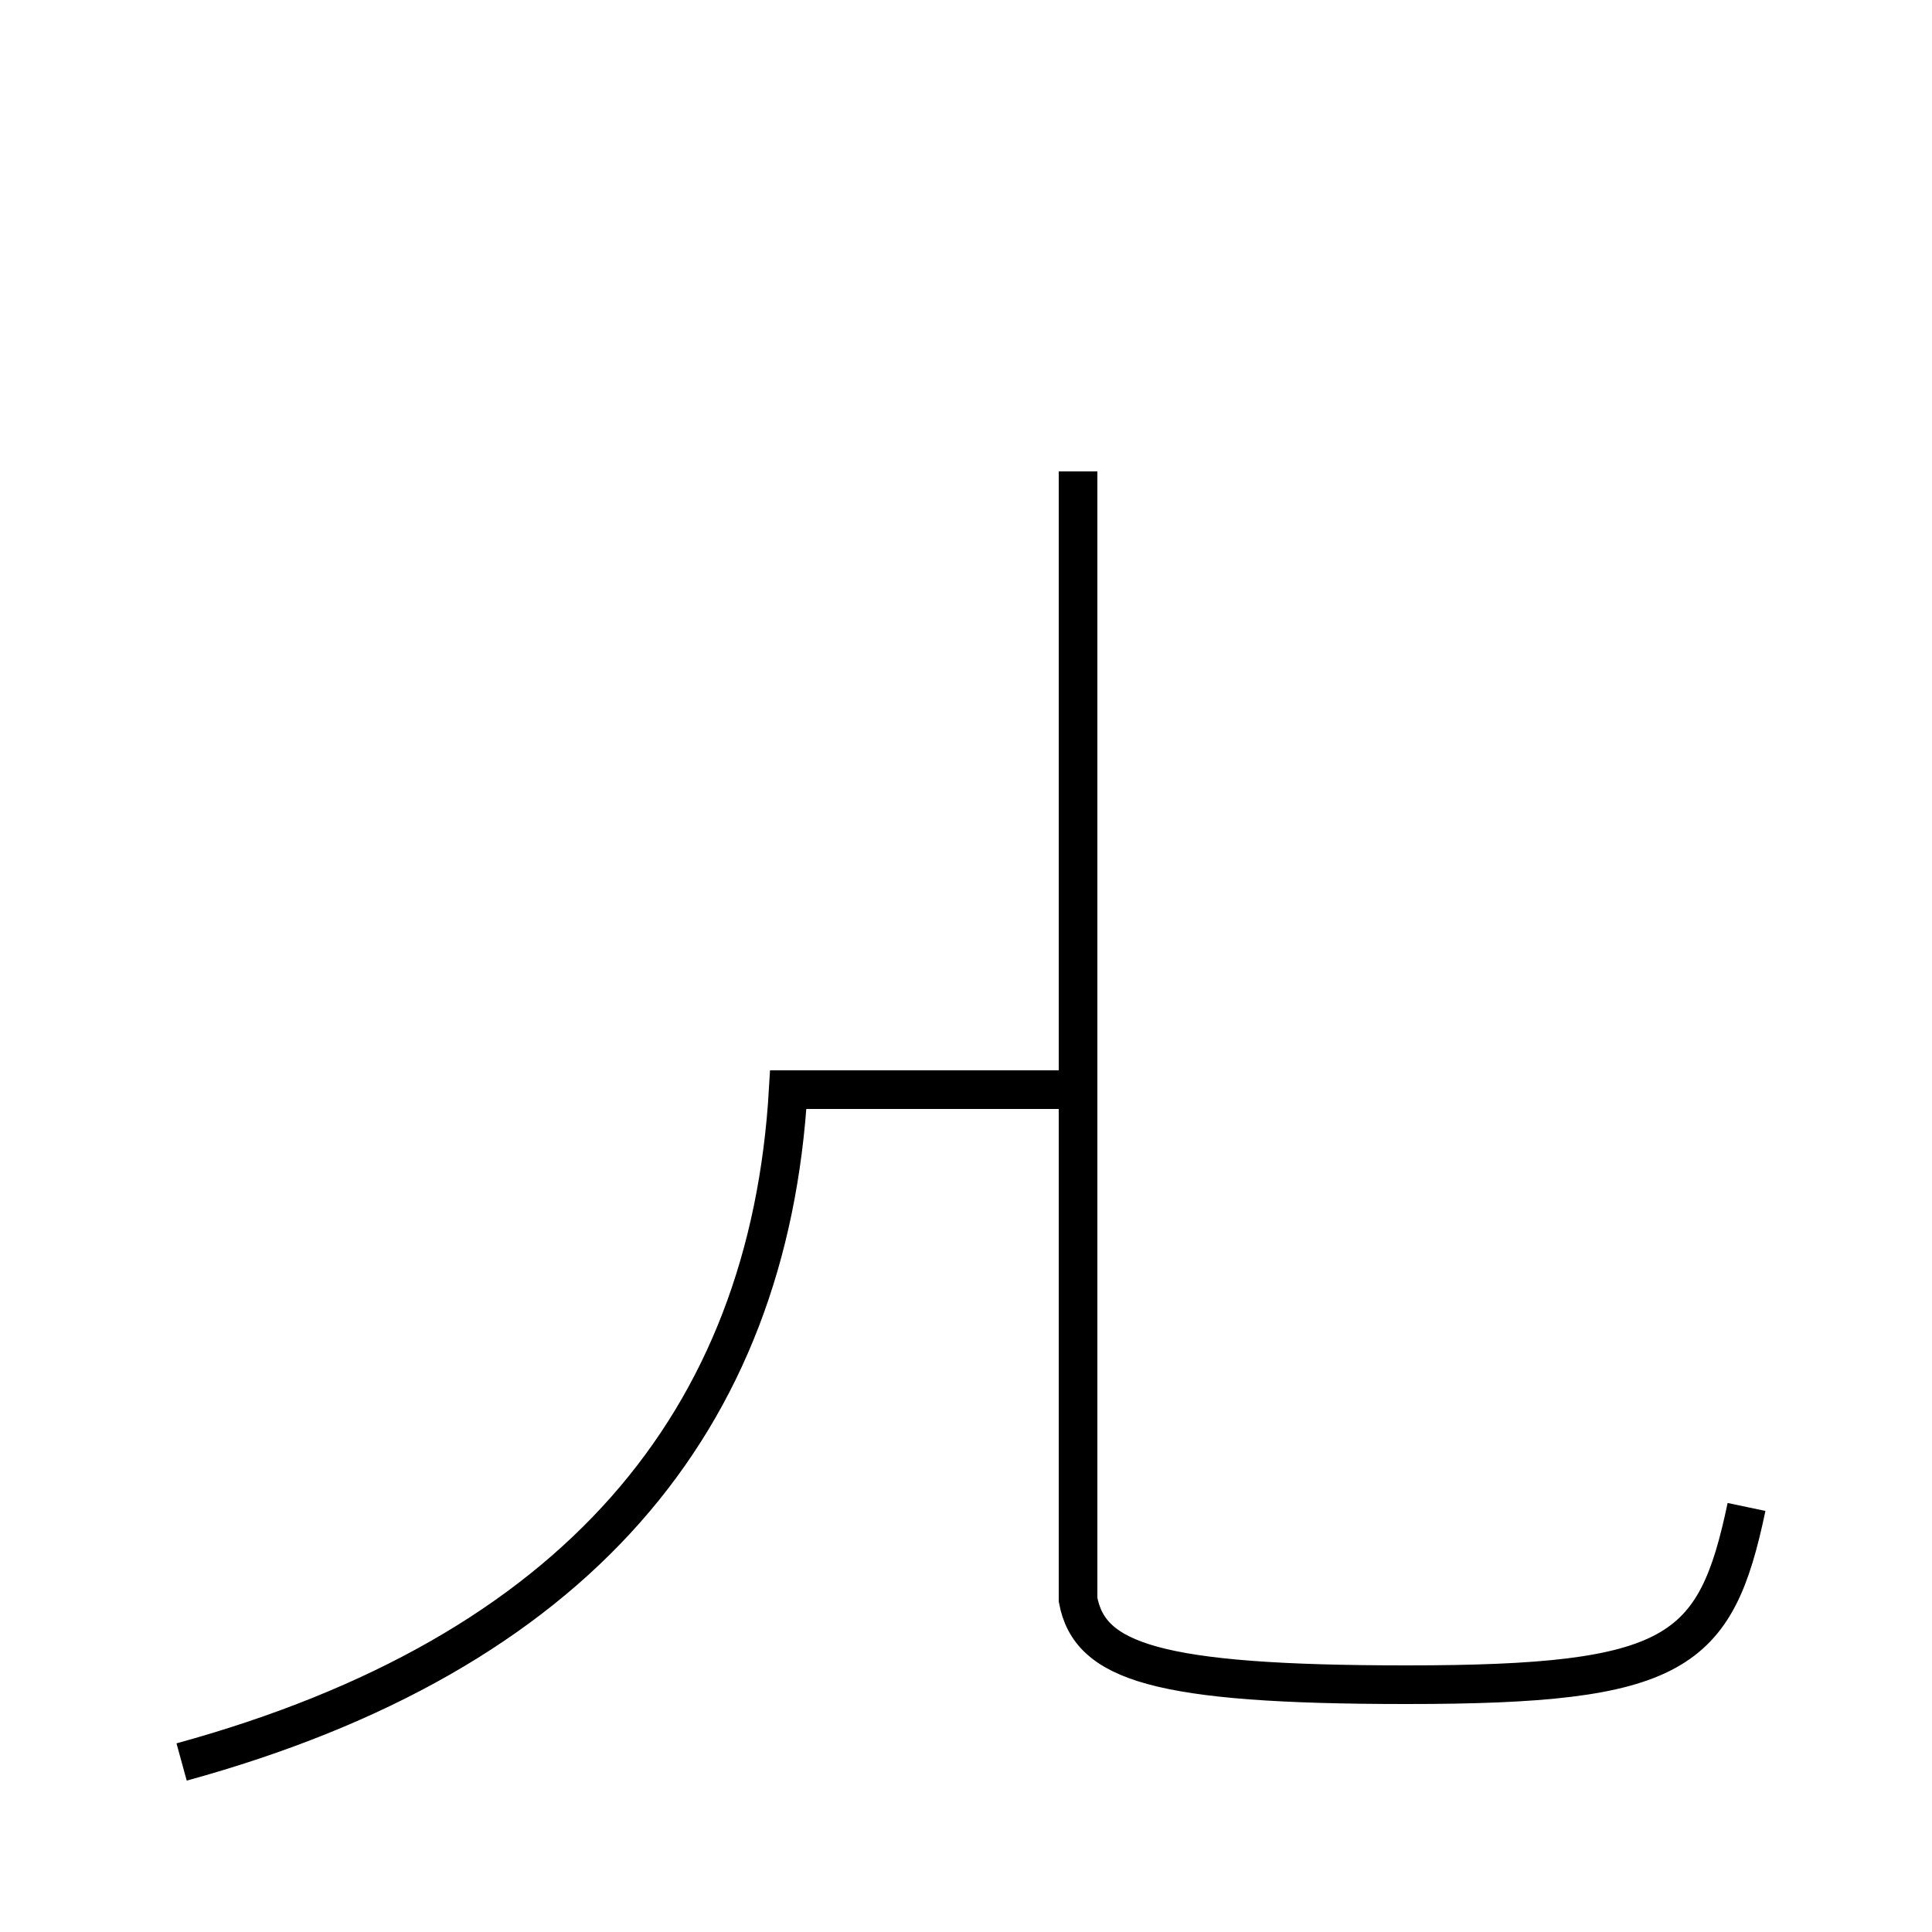 <?xml version='1.0' encoding='utf8'?>
<svg viewBox="0.0 -44.0 50.0 50.0" version="1.1" xmlns="http://www.w3.org/2000/svg">
<rect x="0.0" y="-44.0" width="50.0" height="50.0" fill="#808080" stroke="none"/>
<rect x="-1000" y="-1000" width="2000" height="2000" stroke="white" fill="white"/>
<g style="fill:none; stroke:#000000;  stroke-width:1">
<path d="M 4.7 -1.6 C 14.9 1.2 19.9 7.2 20.4 15.8 L 28.0 15.8 M 45.2 5.0 C 44.4 1.2 43.4 0.4 36.4 0.4 C 29.9 0.4 28.2 1.0 27.9 2.6 L 27.9 31.8 " transform="scale(1, -1)" />
</g>
</svg>